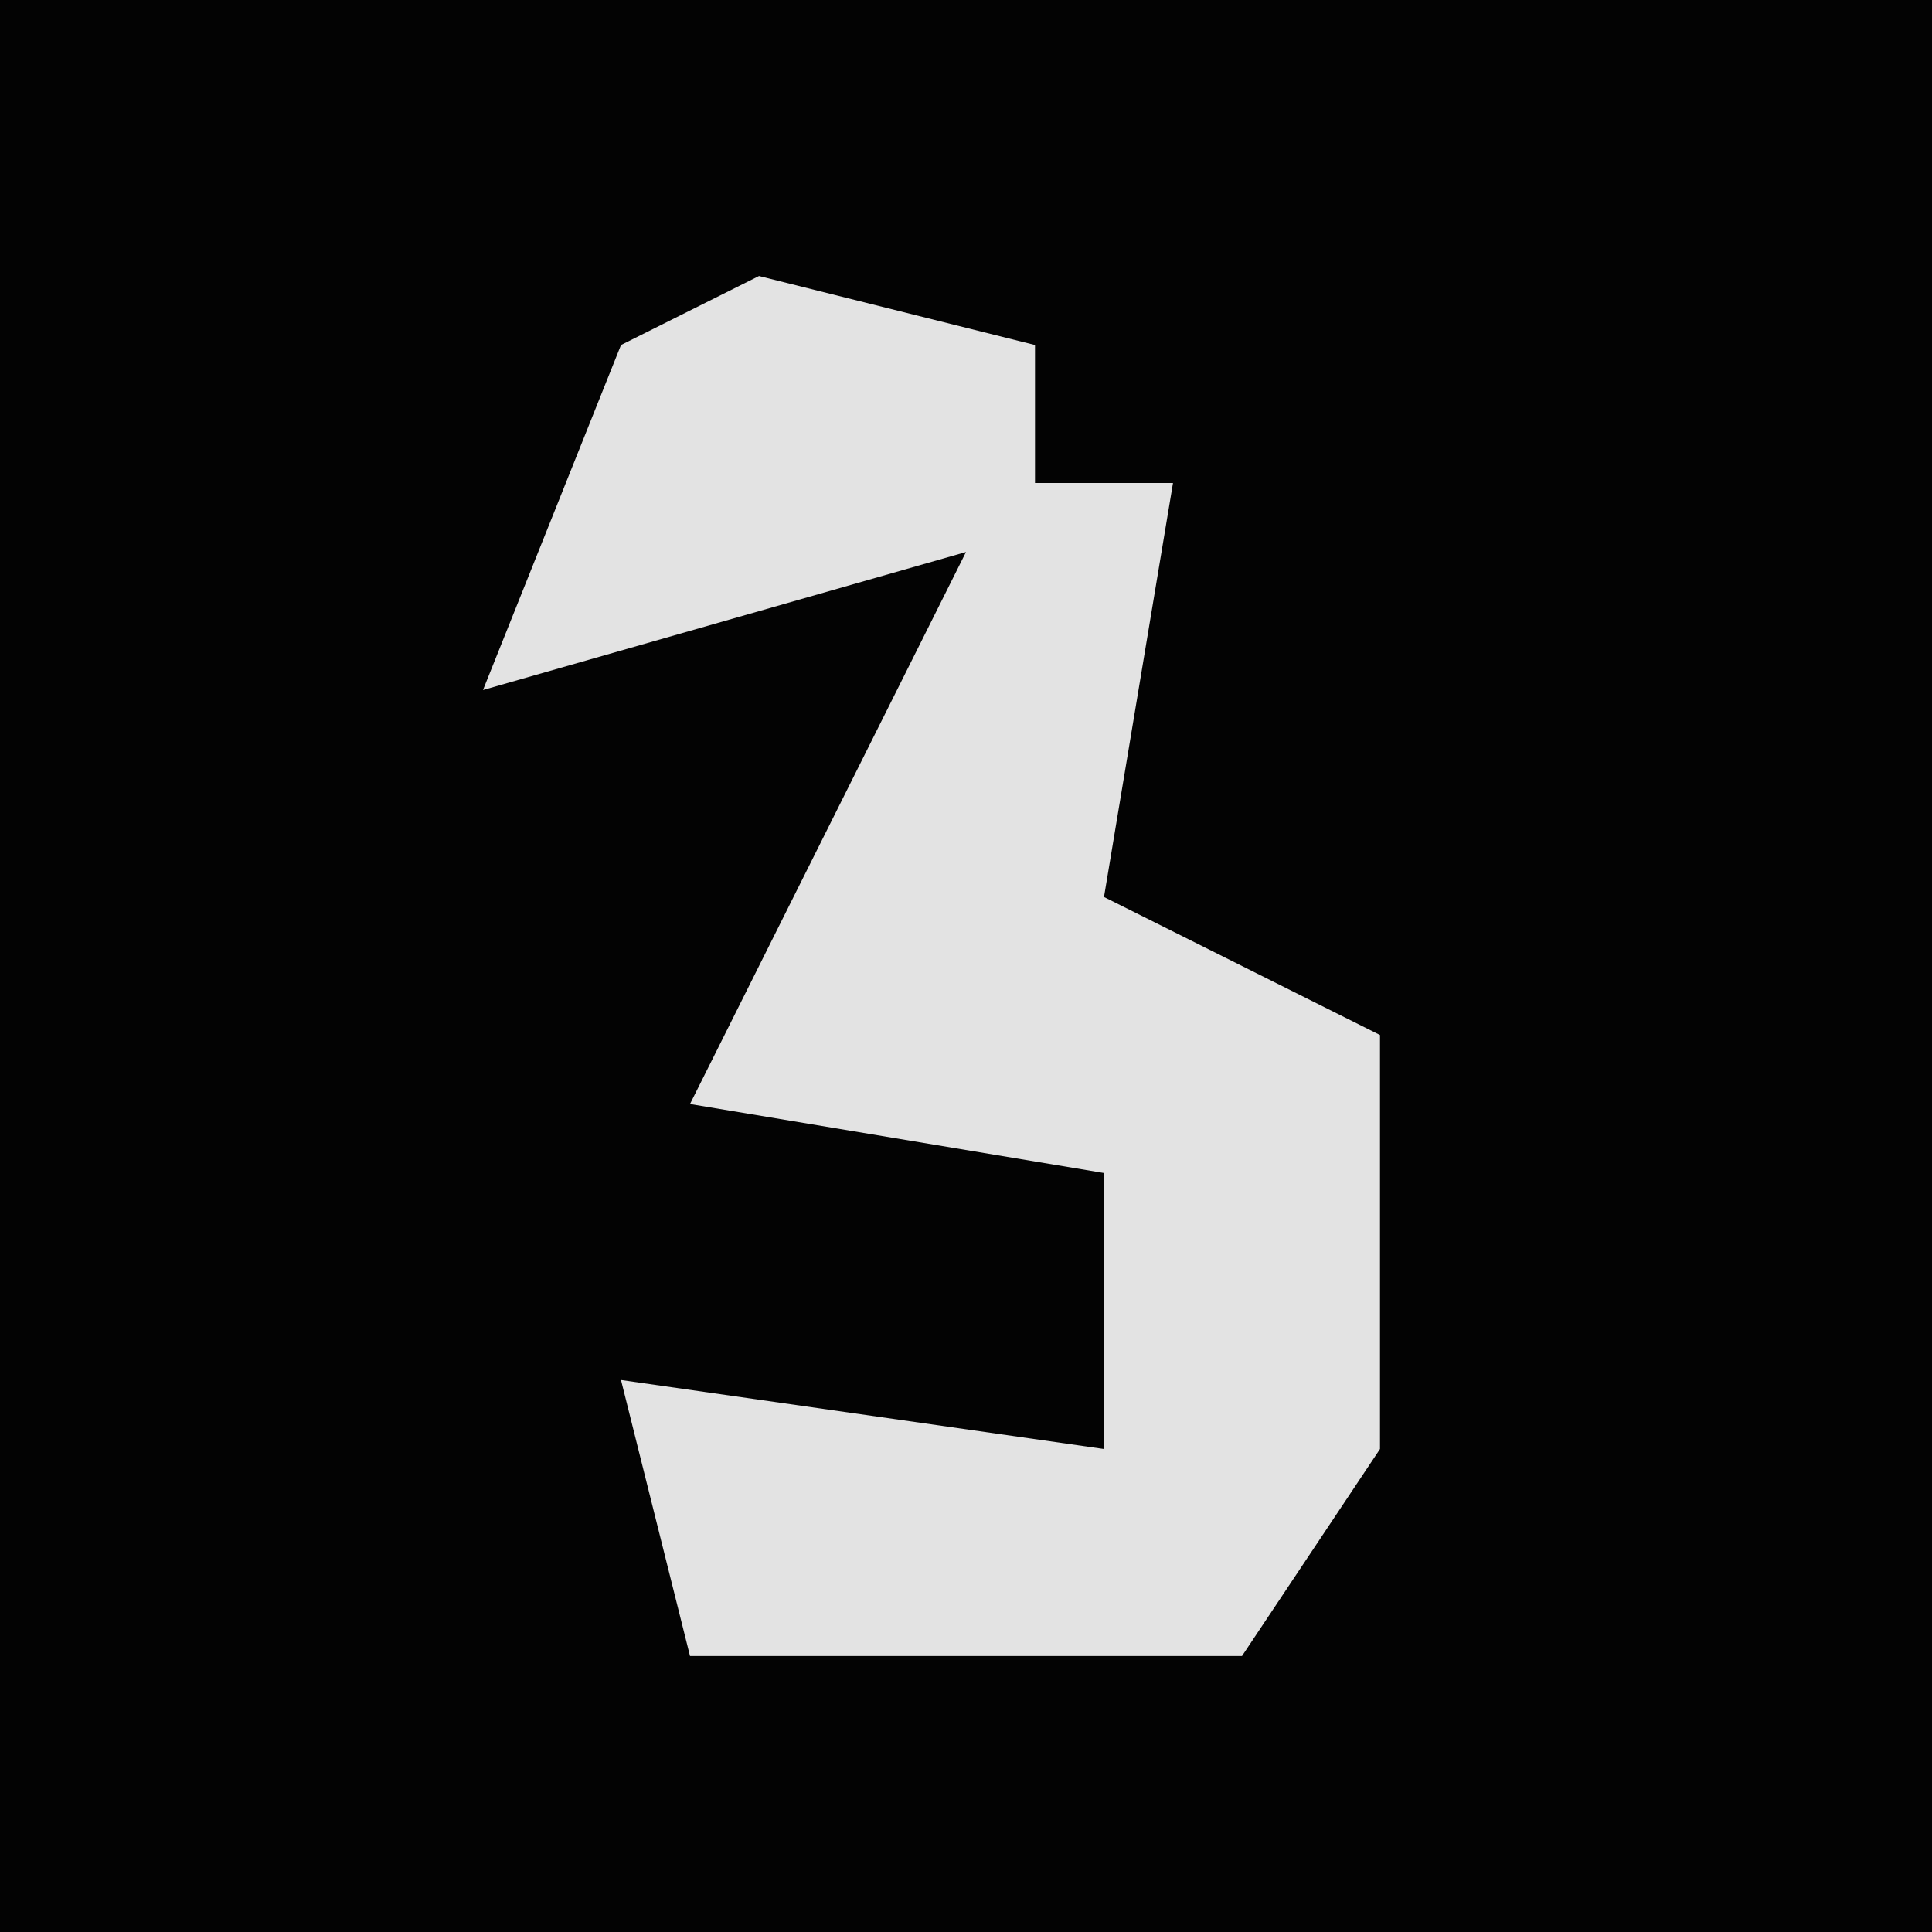 <?xml version="1.0" encoding="UTF-8"?>
<svg version="1.1" xmlns="http://www.w3.org/2000/svg" width="28" height="28">
<path d="M0,0 L28,0 L28,28 L0,28 Z " fill="#030303" transform="translate(0,0)"/>
<path d="M0,0 L4,1 L4,3 L6,3 L5,9 L9,11 L9,17 L7,20 L-1,20 L-2,16 L5,17 L5,13 L-1,12 L3,4 L-4,6 L-2,1 Z " fill="#E3E3E3" transform="translate(11,4)"/>
</svg>
